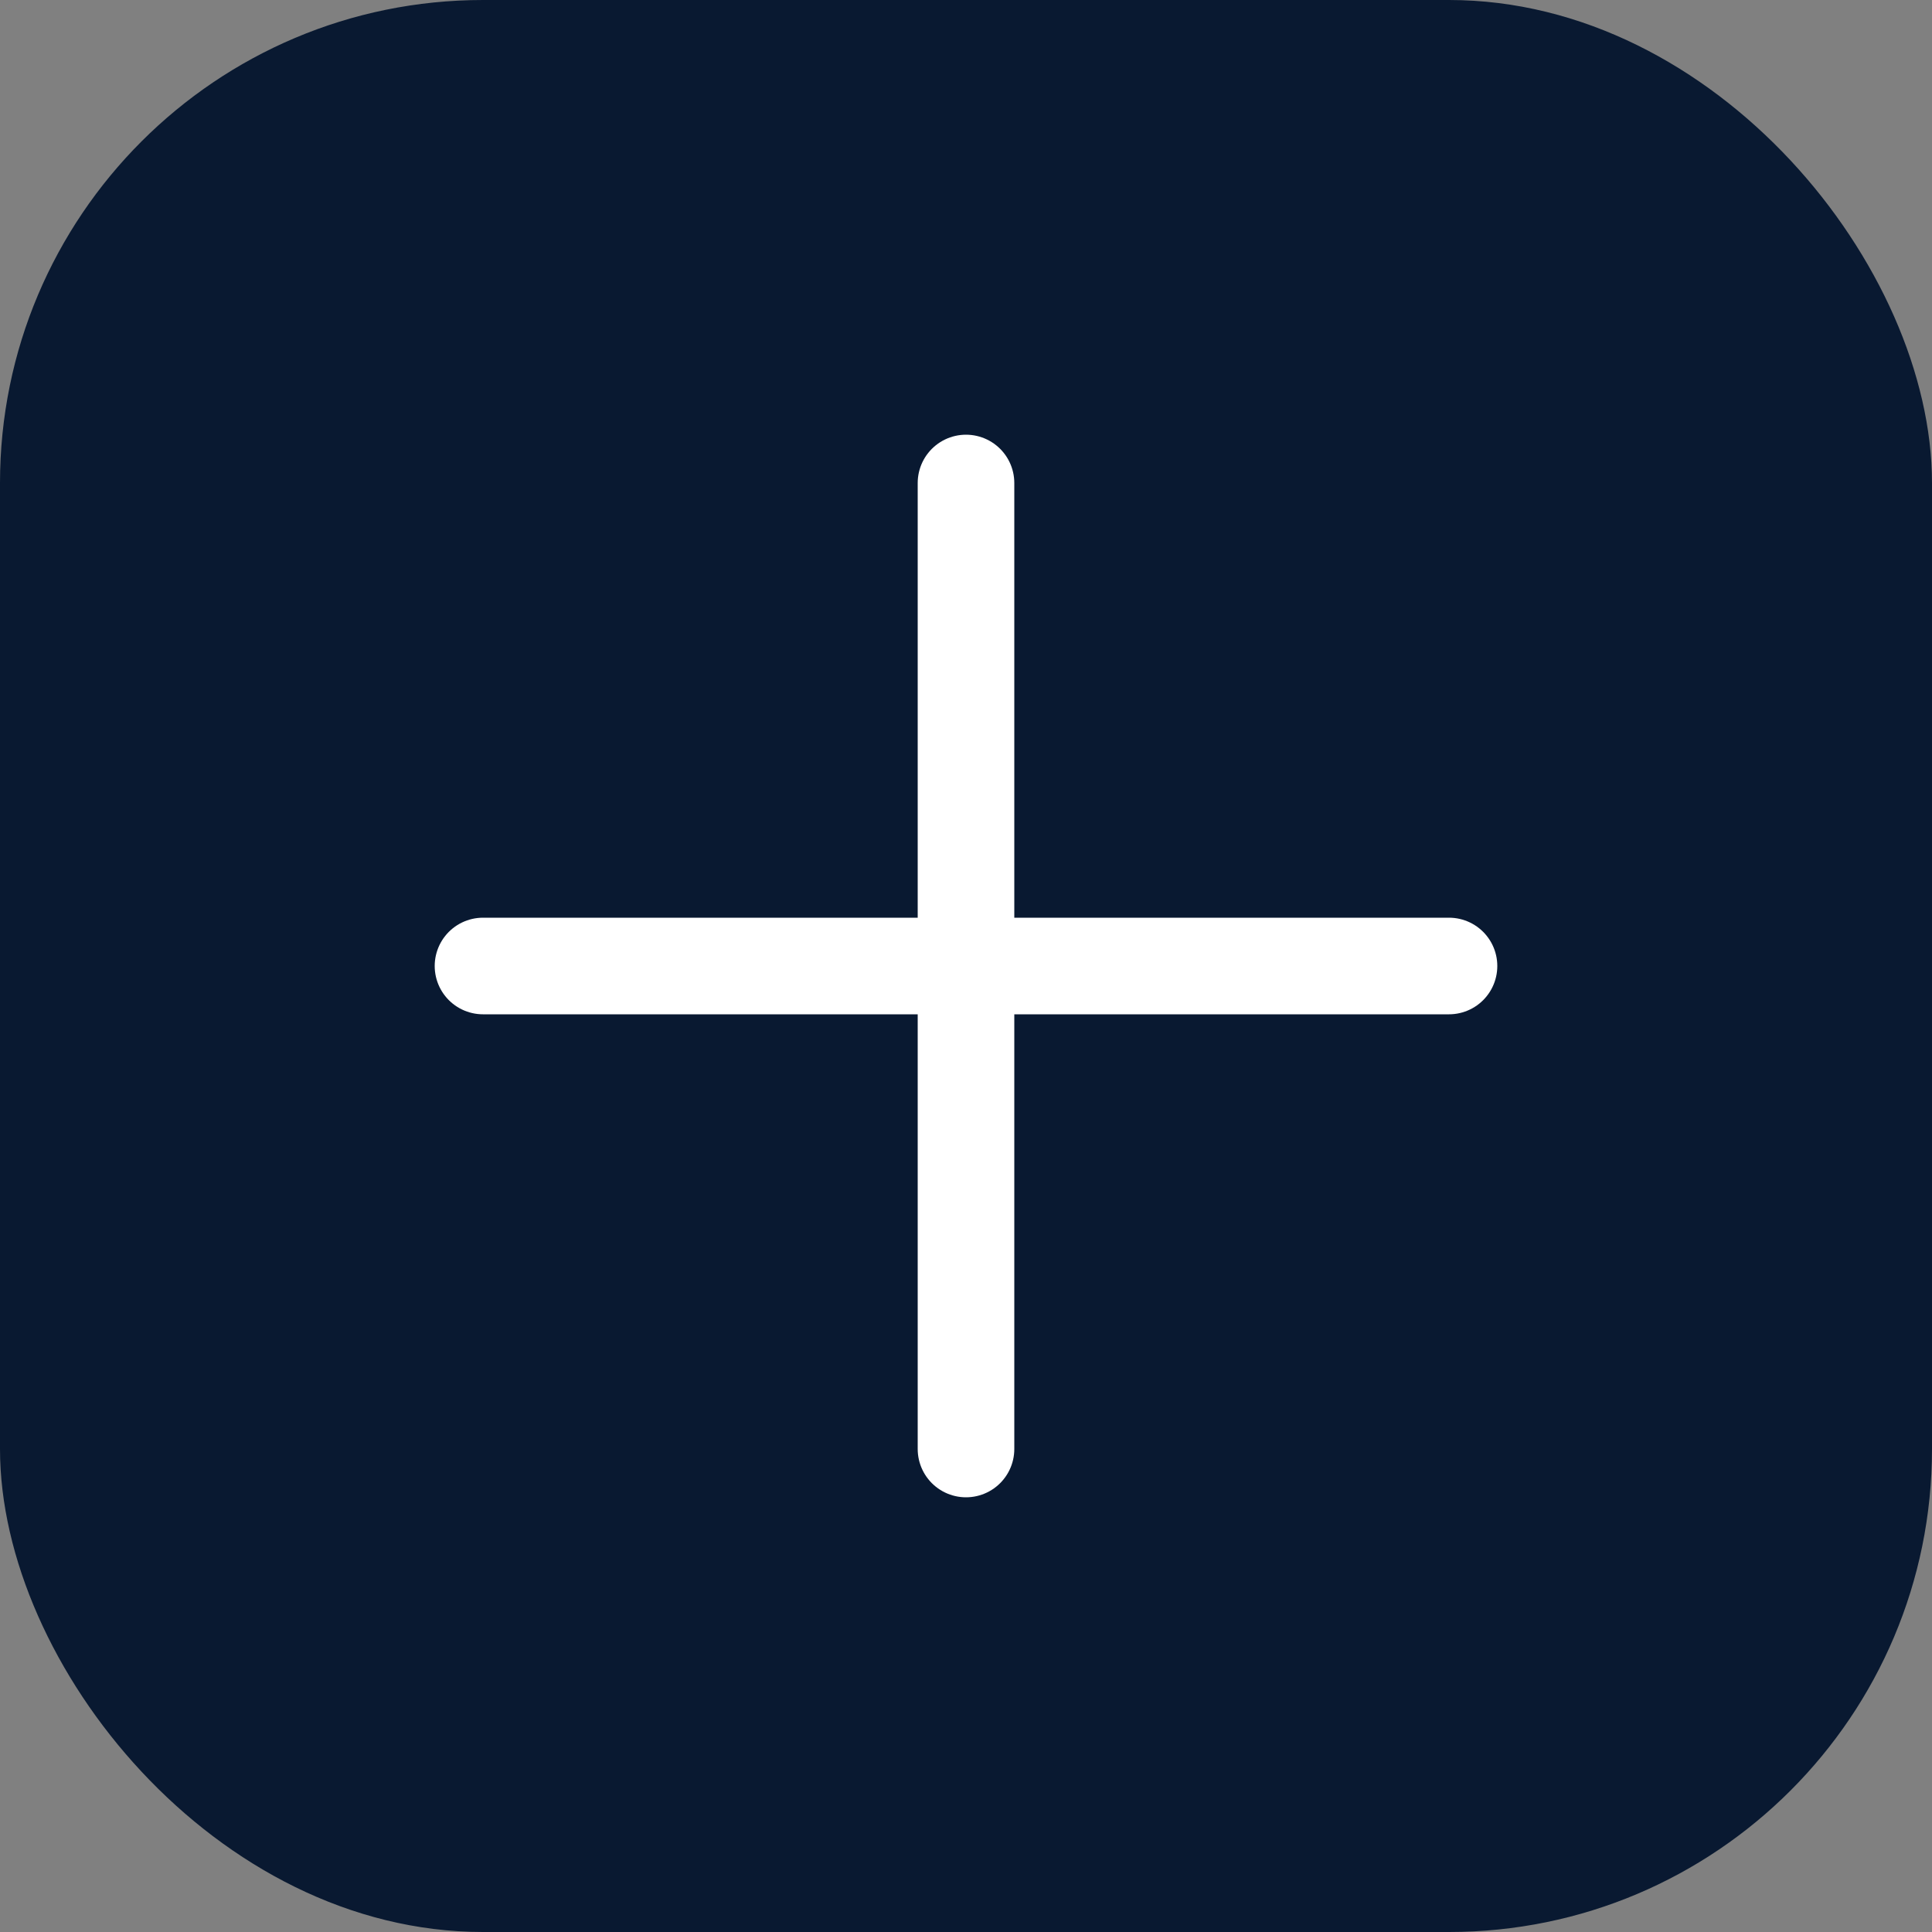 <svg width="40" height="40" viewBox="0 0 40 40" fill="none" xmlns="http://www.w3.org/2000/svg">
<rect x="0" y="0" width="40" height="40" fill="#808080" stroke="none"/>
<rect width="40" height="40" rx="10" fill="#091931"/>
<path d="M20 10V30" stroke="white" stroke-width="2" stroke-linecap="round"/>
<path d="M30 20L10 20" stroke="white" stroke-width="2" stroke-linecap="round"/>
</svg>
